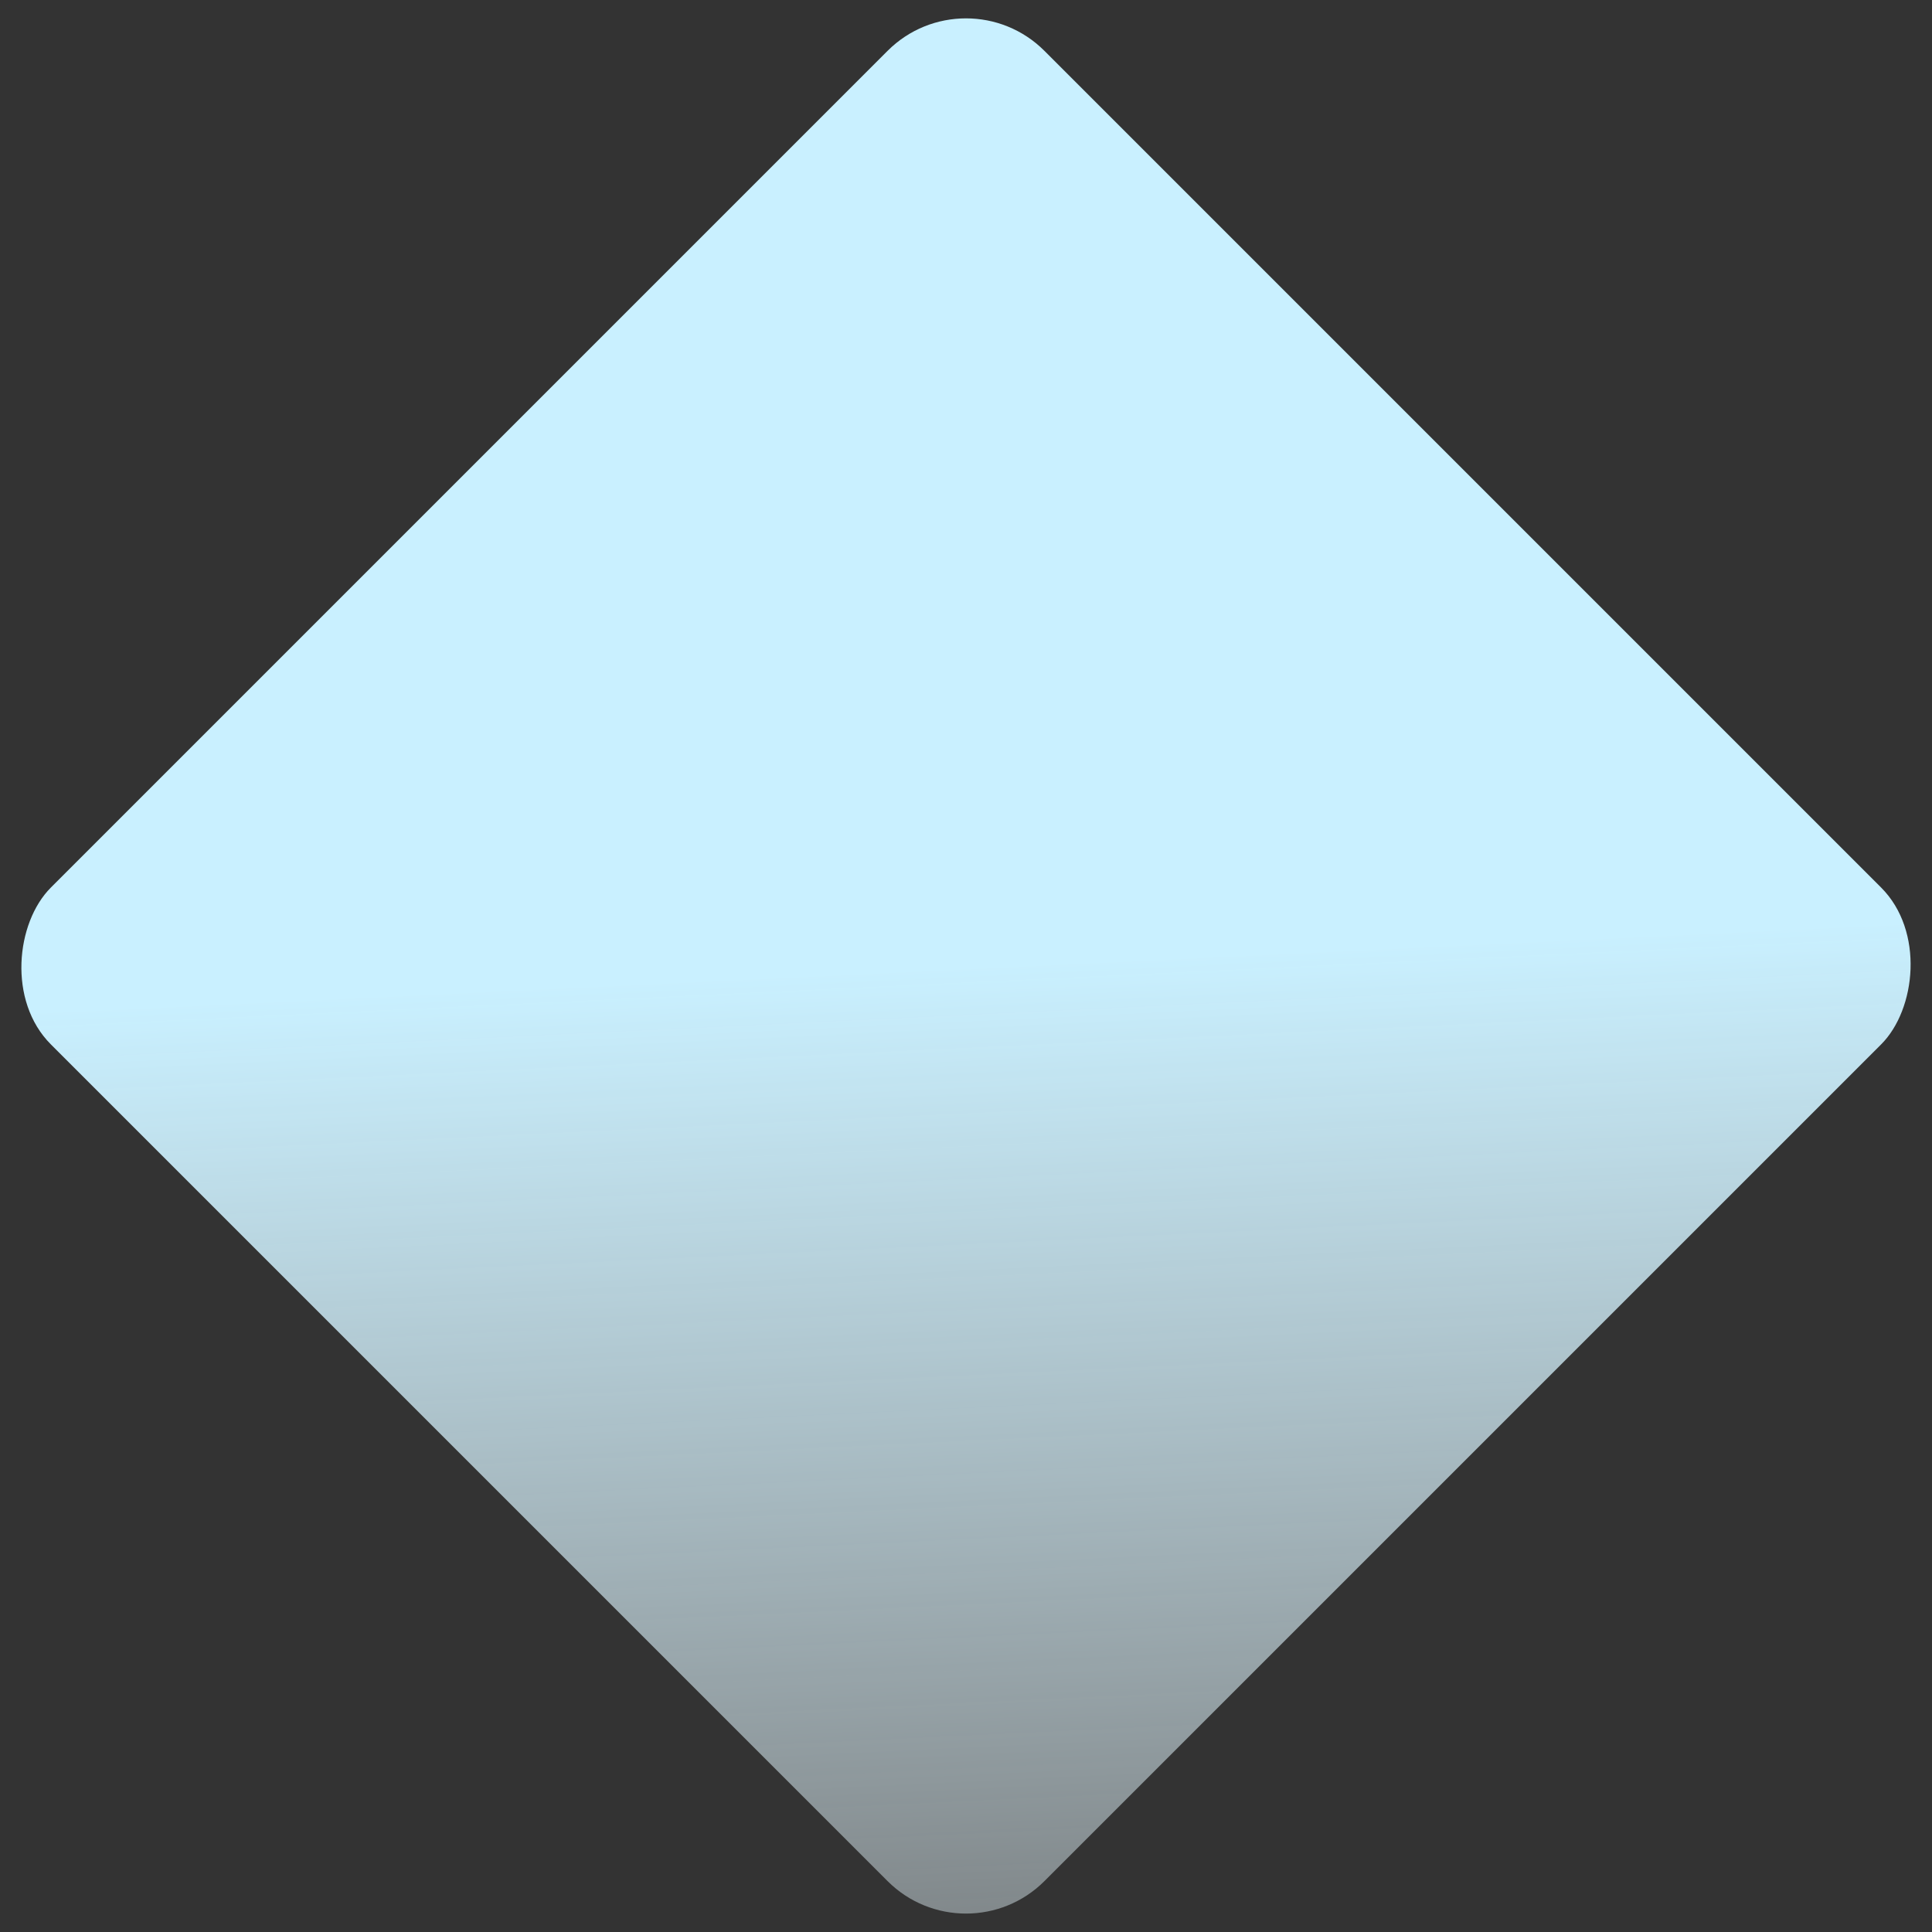 <svg width="22" height="22" viewBox="0 0 22 22" fill="none" xmlns="http://www.w3.org/2000/svg">
<rect x="0" y="0" width="22" height="22" fill="#333333" stroke="none"/>
<rect x="11" y="-0.314" width="16" height="16" rx="1.263" transform="rotate(45 11 -0.314)" fill="url(#paint0_linear_0_7)"/>
<defs>
<linearGradient id="paint0_linear_0_7" x1="39.253" y1="13.381" x2="25.328" y2="0.724" gradientUnits="userSpaceOnUse">
<stop stop-color="white" stop-opacity="0.01"/>
<stop offset="1" stop-color="#C9F0FF"/>
</linearGradient>
</defs>
</svg>
